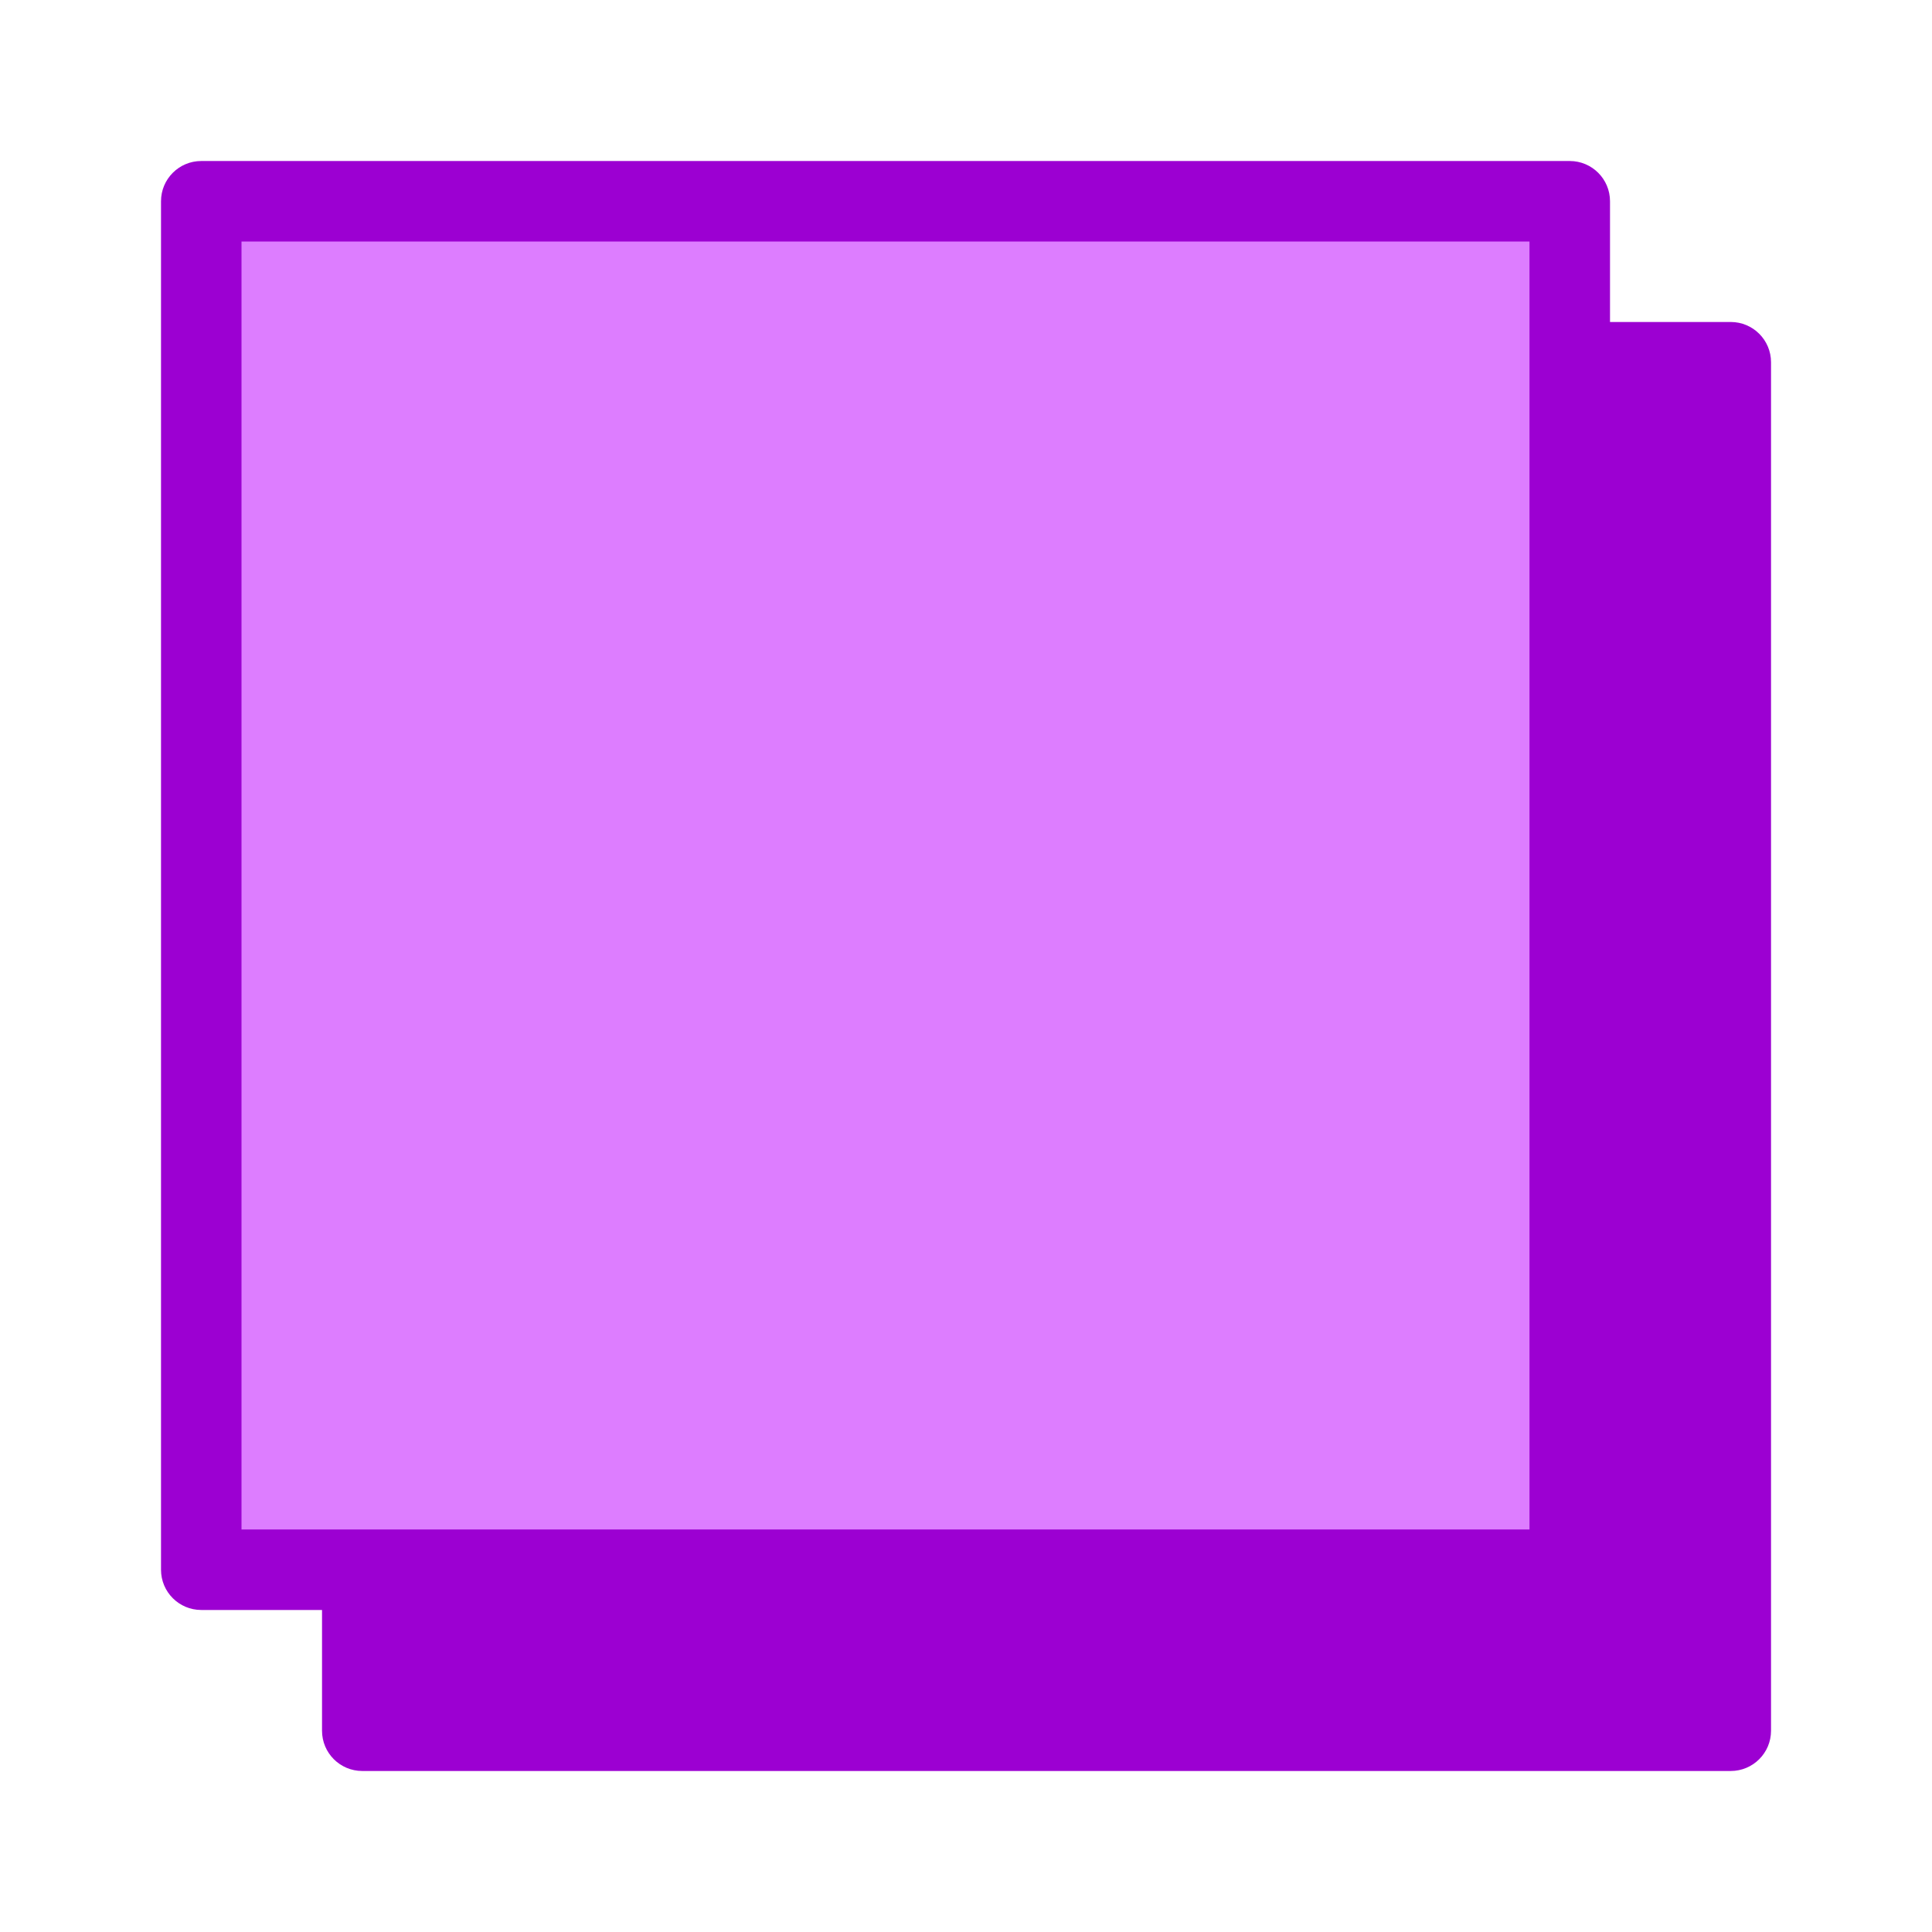 <svg width="53" height="53" viewBox="0 0 53 53" fill="none" xmlns="http://www.w3.org/2000/svg">
<path d="M9.938 9.938H47.479V47.479H9.938V9.938Z" fill="#9C00D2"/>
<path fill-rule="evenodd" clip-rule="evenodd" d="M8.834 9.937C8.834 9.327 9.328 8.833 9.938 8.833H47.479C48.089 8.833 48.584 9.327 48.584 9.937V47.479C48.584 48.089 48.089 48.583 47.479 48.583H9.938C9.328 48.583 8.834 48.089 8.834 47.479V9.937ZM11.042 11.041V46.375H46.375V11.041H11.042Z" fill="#9C00D2"/>
<path d="M5.521 5.521H43.063V43.062H5.521V5.521Z" fill="#DD7DFF"/>
<path fill-rule="evenodd" clip-rule="evenodd" d="M4.417 5.521C4.417 4.911 4.911 4.417 5.521 4.417H43.063C43.672 4.417 44.167 4.911 44.167 5.521V43.062C44.167 43.672 43.672 44.166 43.063 44.166H5.521C4.911 44.166 4.417 43.672 4.417 43.062V5.521ZM6.625 6.625V41.958H41.958V6.625H6.625Z" fill="#9C00D2"/>
</svg>
